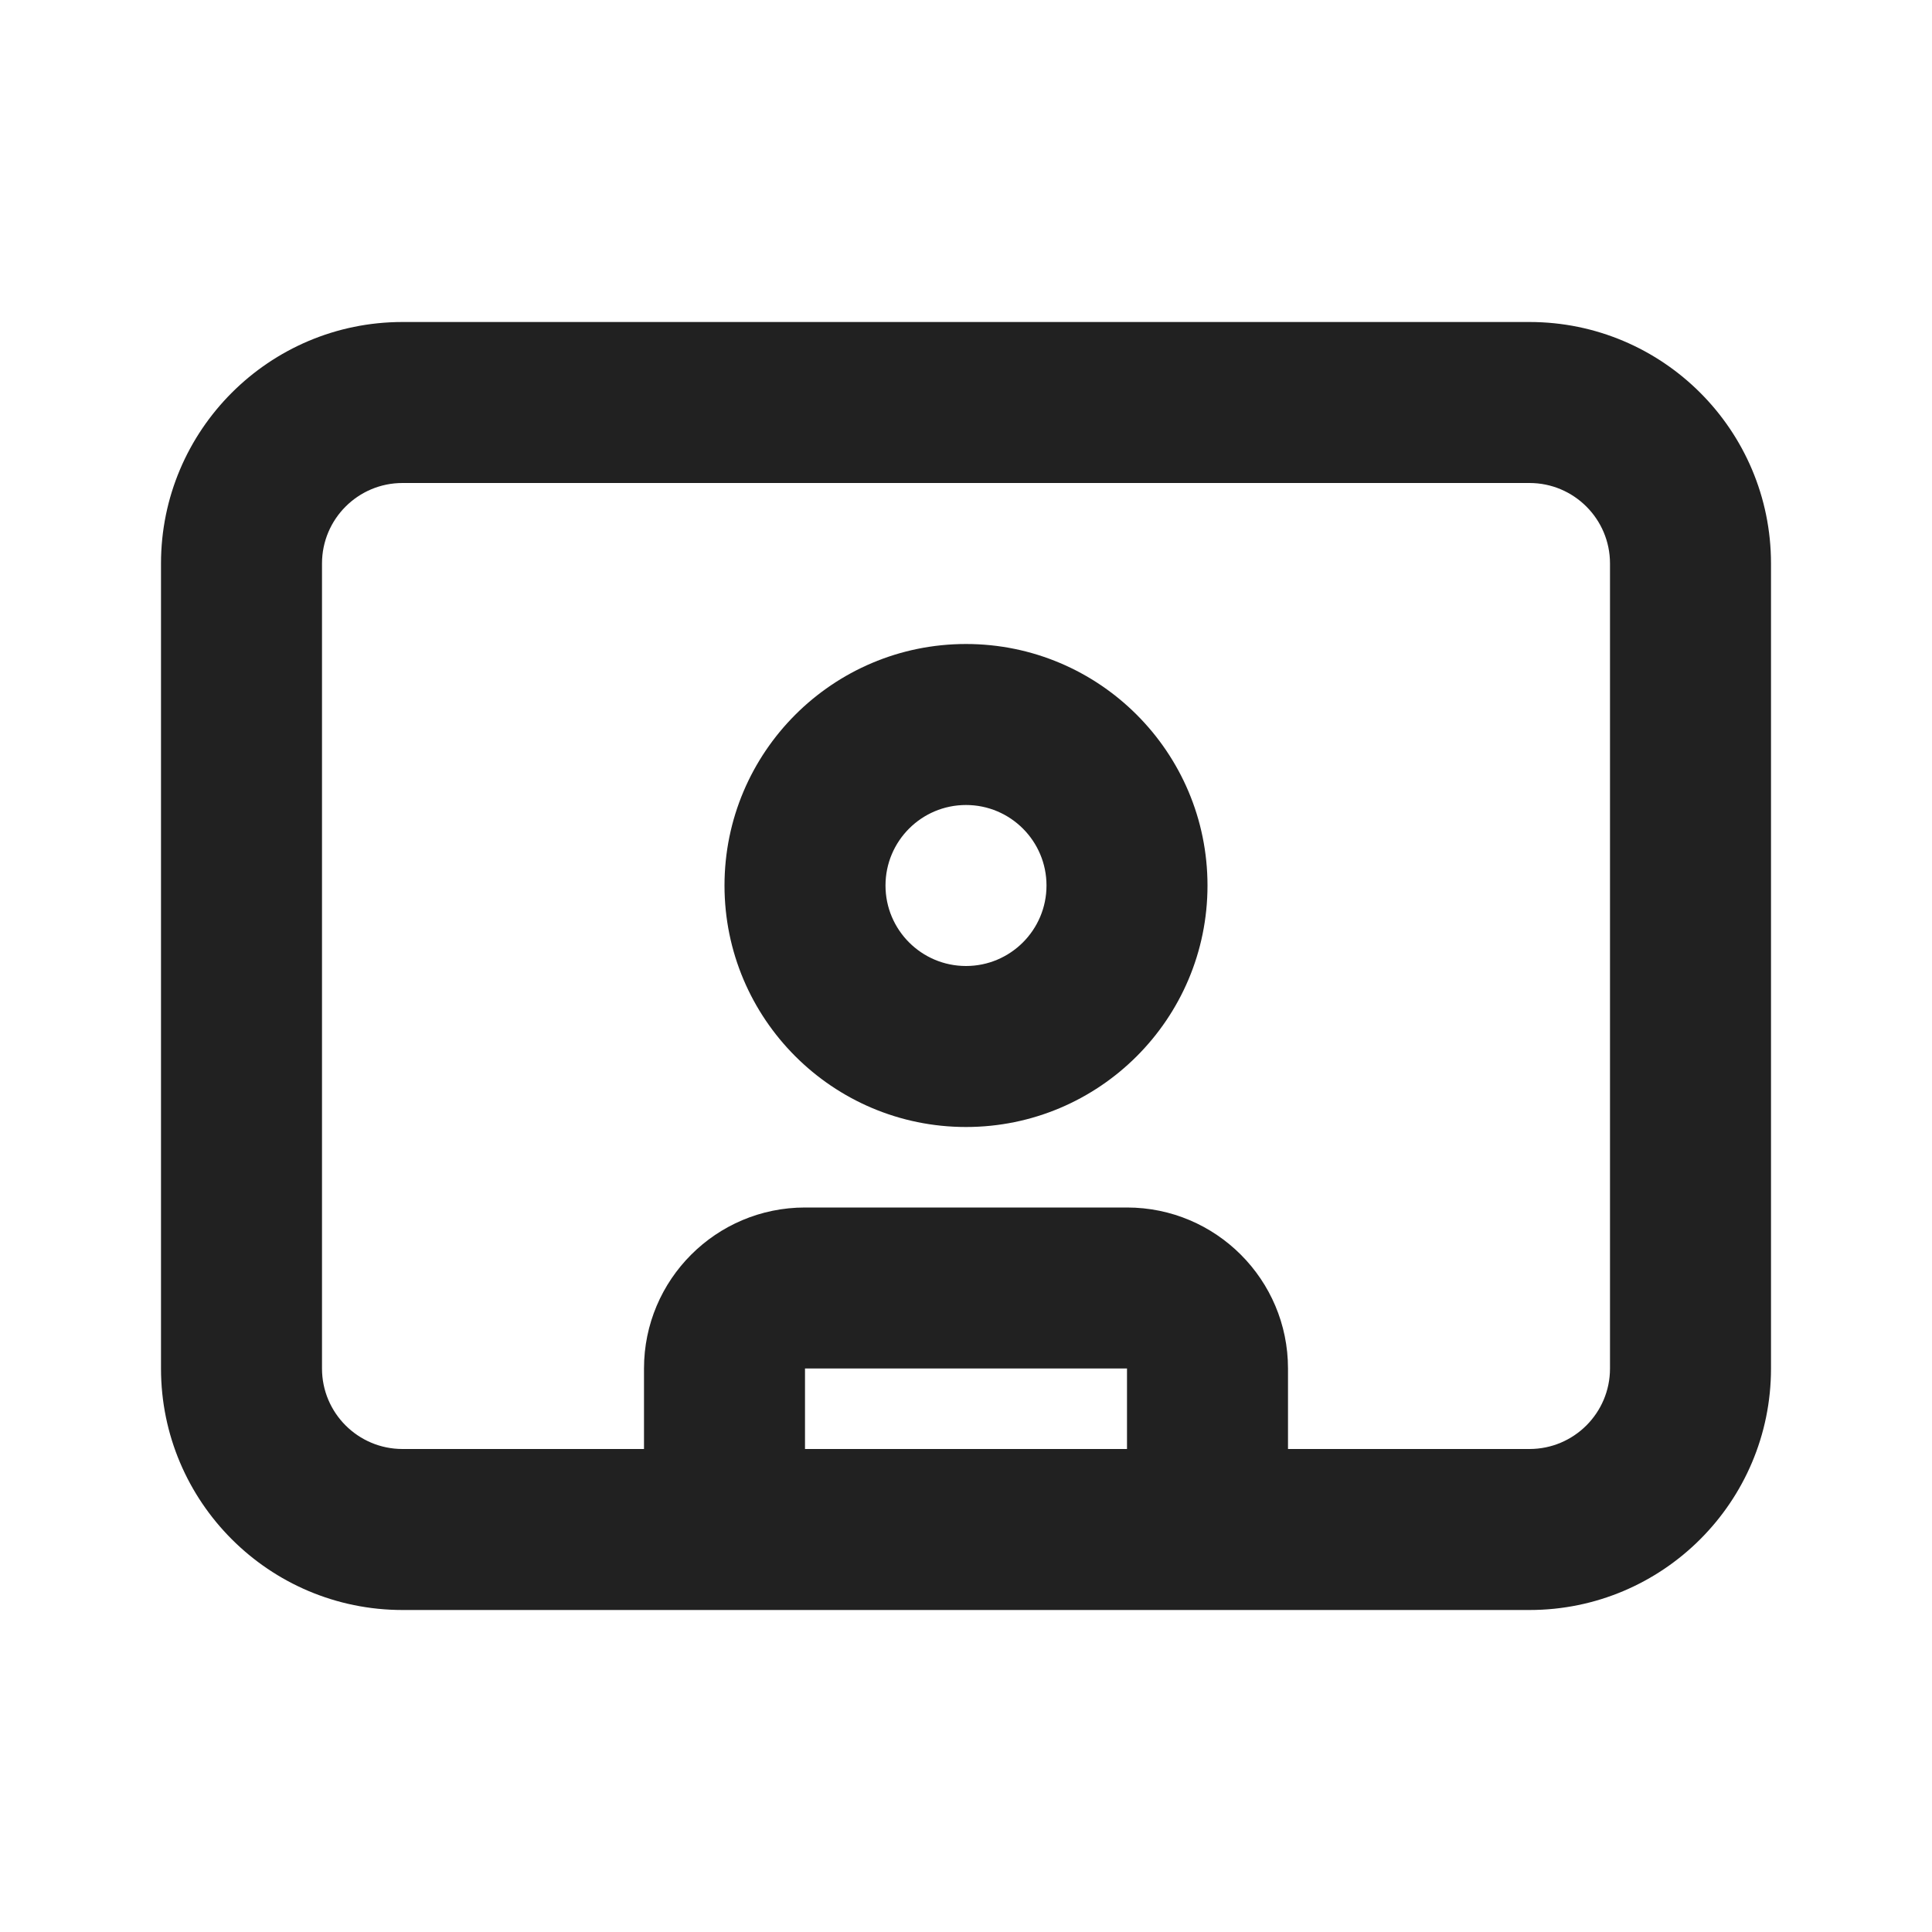 <svg viewBox="0 0 12 12" fill="none" xmlns="http://www.w3.org/2000/svg" height="1em" width="1em">
  <path d="M6 7C6.828 7 7.5 6.328 7.5 5.5C7.5 4.672 6.828 4 6 4C5.172 4 4.5 4.672 4.5 5.5C4.5 6.328 5.172 7 6 7ZM6 6C5.724 6 5.5 5.776 5.5 5.5C5.5 5.224 5.724 5 6 5C6.276 5 6.5 5.224 6.5 5.5C6.5 5.776 6.276 6 6 6ZM1 3.5C1 2.672 1.672 2 2.5 2H9.5C10.328 2 11 2.672 11 3.5V8.5C11 9.328 10.328 10 9.5 10H2.5C1.672 10 1 9.328 1 8.5V3.5ZM2.5 3C2.224 3 2 3.224 2 3.5V8.5C2 8.776 2.224 9 2.5 9H4V8.5C4 7.948 4.448 7.5 5 7.5H7C7.552 7.5 8 7.948 8 8.5V9H9.5C9.776 9 10 8.776 10 8.5V3.5C10 3.224 9.776 3 9.5 3H2.5ZM7 9V8.5H5V9H7Z" fill="#212121"/>
</svg>
